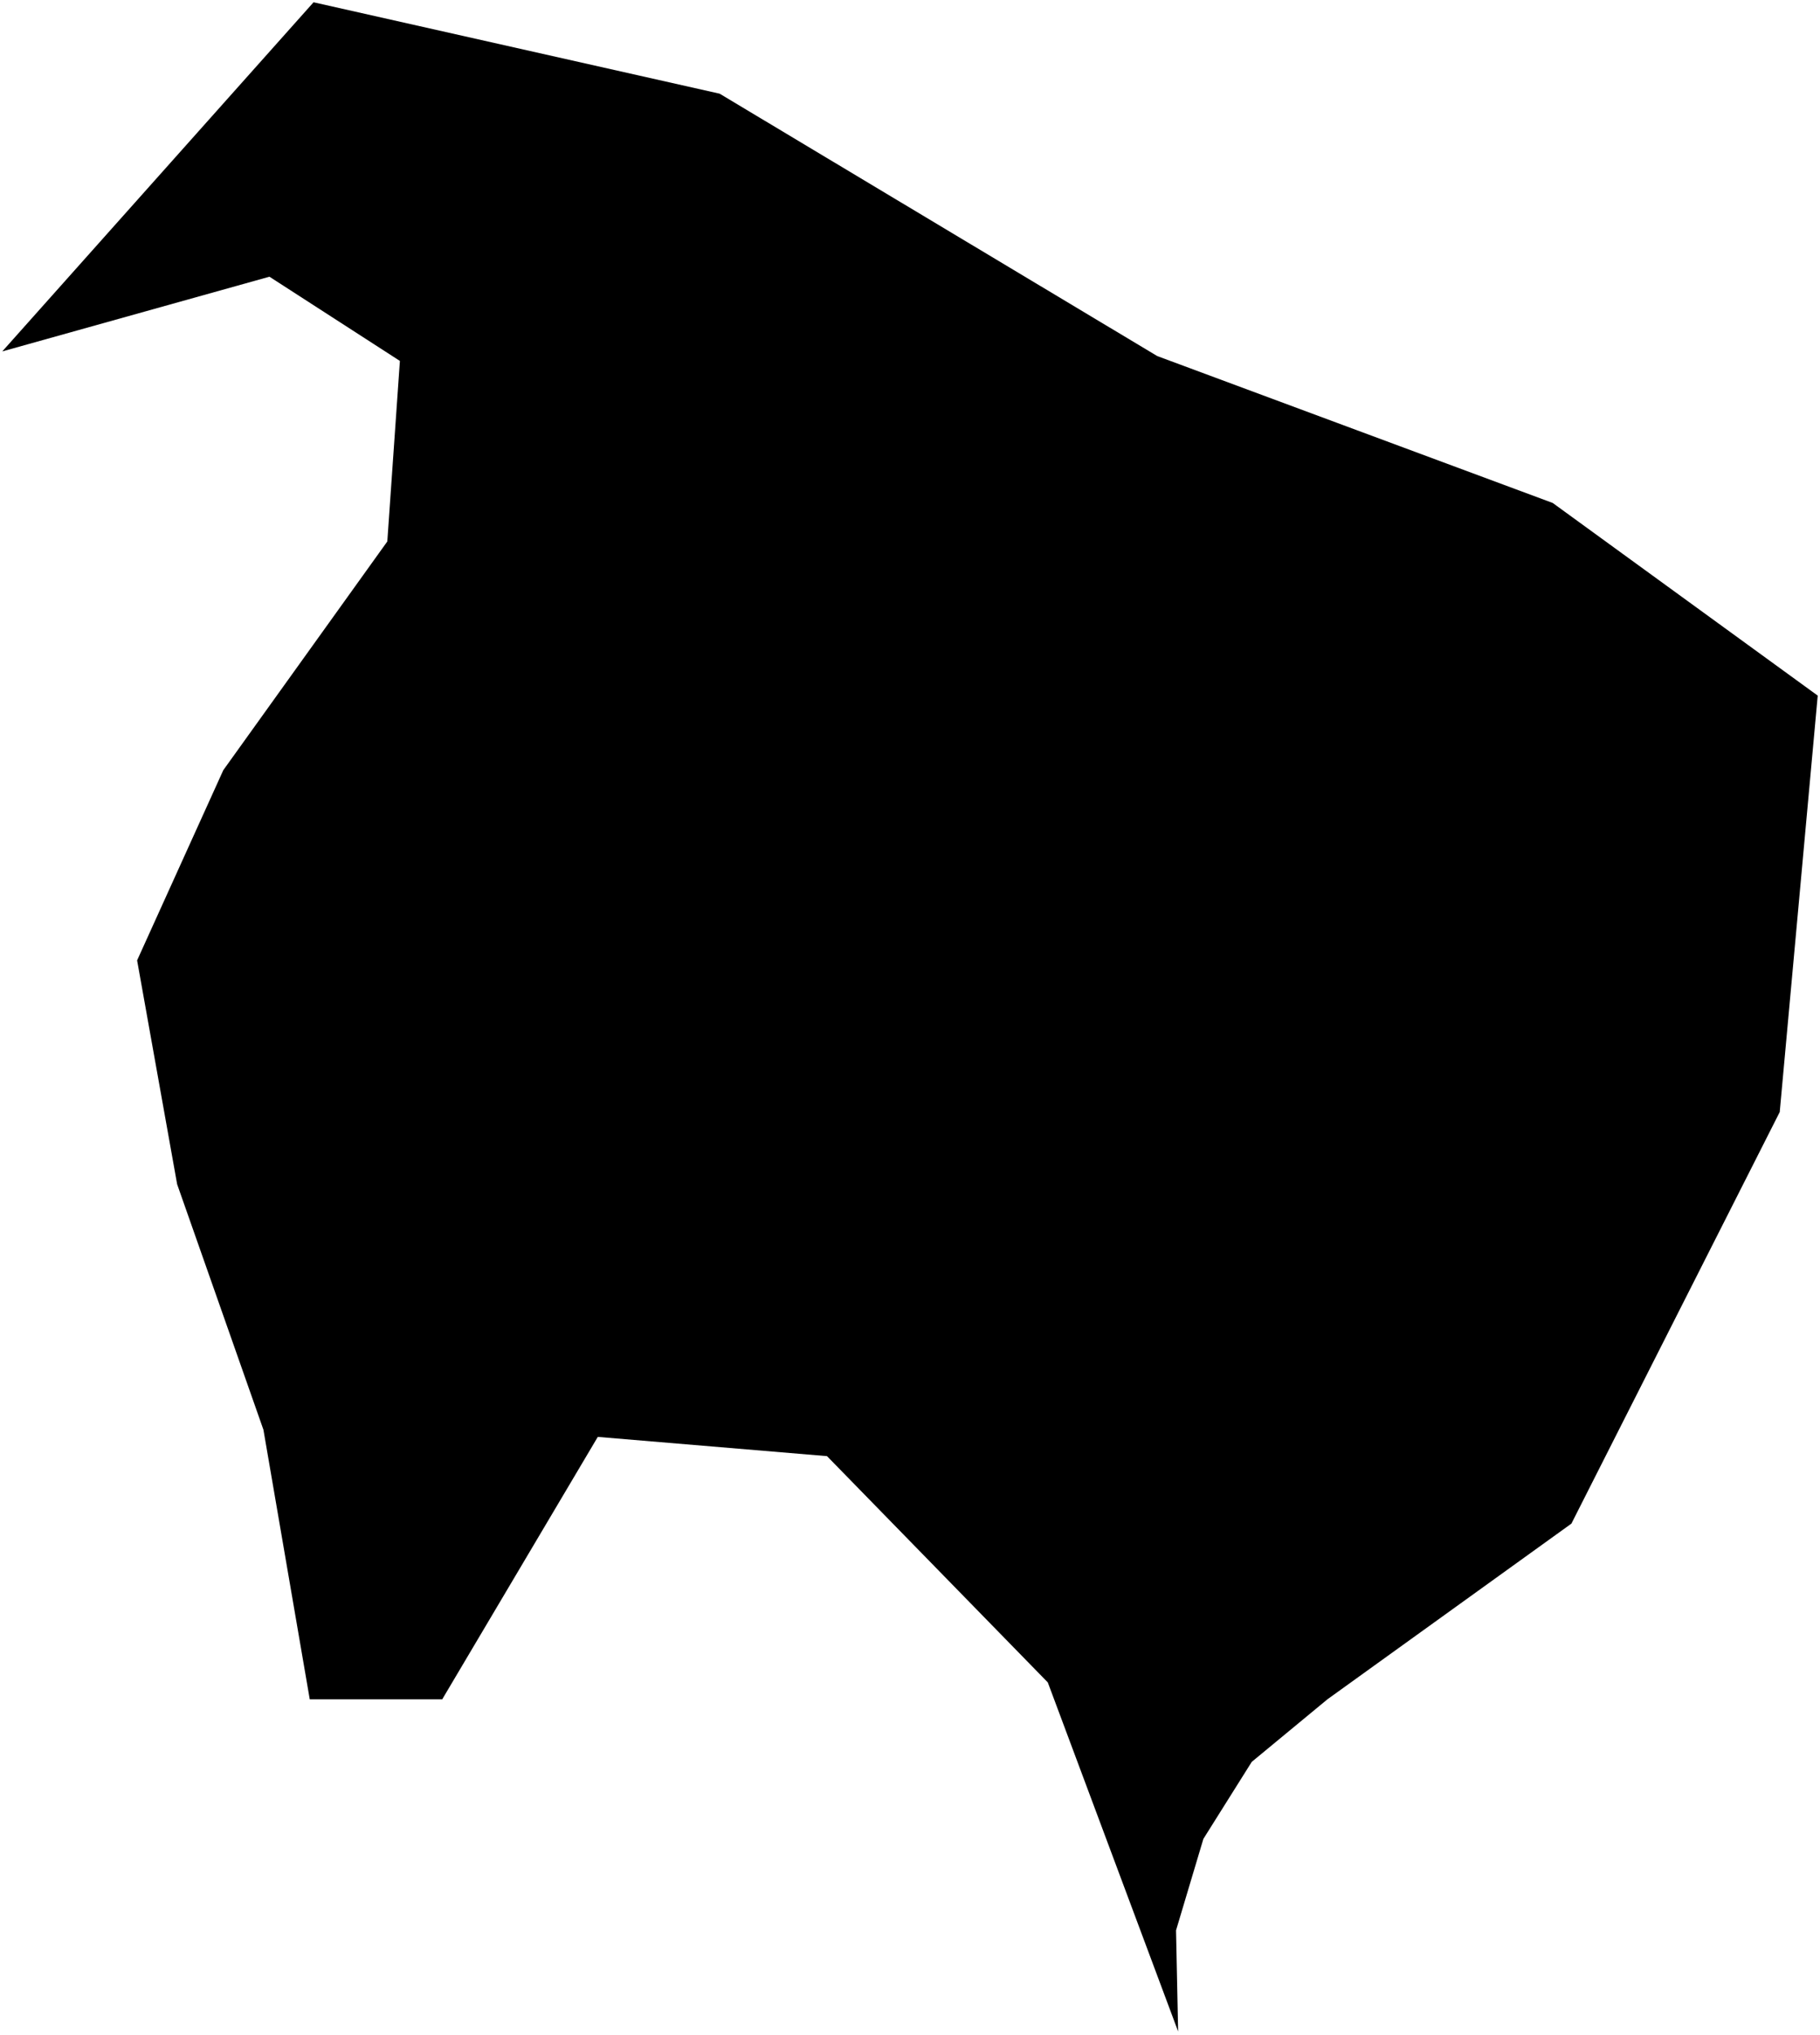 <?xml version="1.0"?>
<svg xmlns="http://www.w3.org/2000/svg" version="1.2" baseProfile="tiny" width="800" height="894" viewBox="0 0 800 894" stroke-linecap="round" stroke-linejoin="round">
<g id="ne_50m_admin_0_countries">
<path d="M 316.328 41.16 508.683 156.438 682.519 220.981 799 305.623 782.296 488.581 690.728 669.403 583.495 746.586 550.219 774.079 528.958 807.919 516.939 848.107 517.859 892.526 460.57 739.17 363.519 639.756 262.764 631.304 194.385 746.593 136.157 746.606 115.792 628.16 77.862 520.296 60.267 421.945 98.149 338.383 170.246 237.894 175.777 158.573 118.434 121.571 1 154.393 137.825 1 316.328 41.16 Z"/>
</g>
</svg>